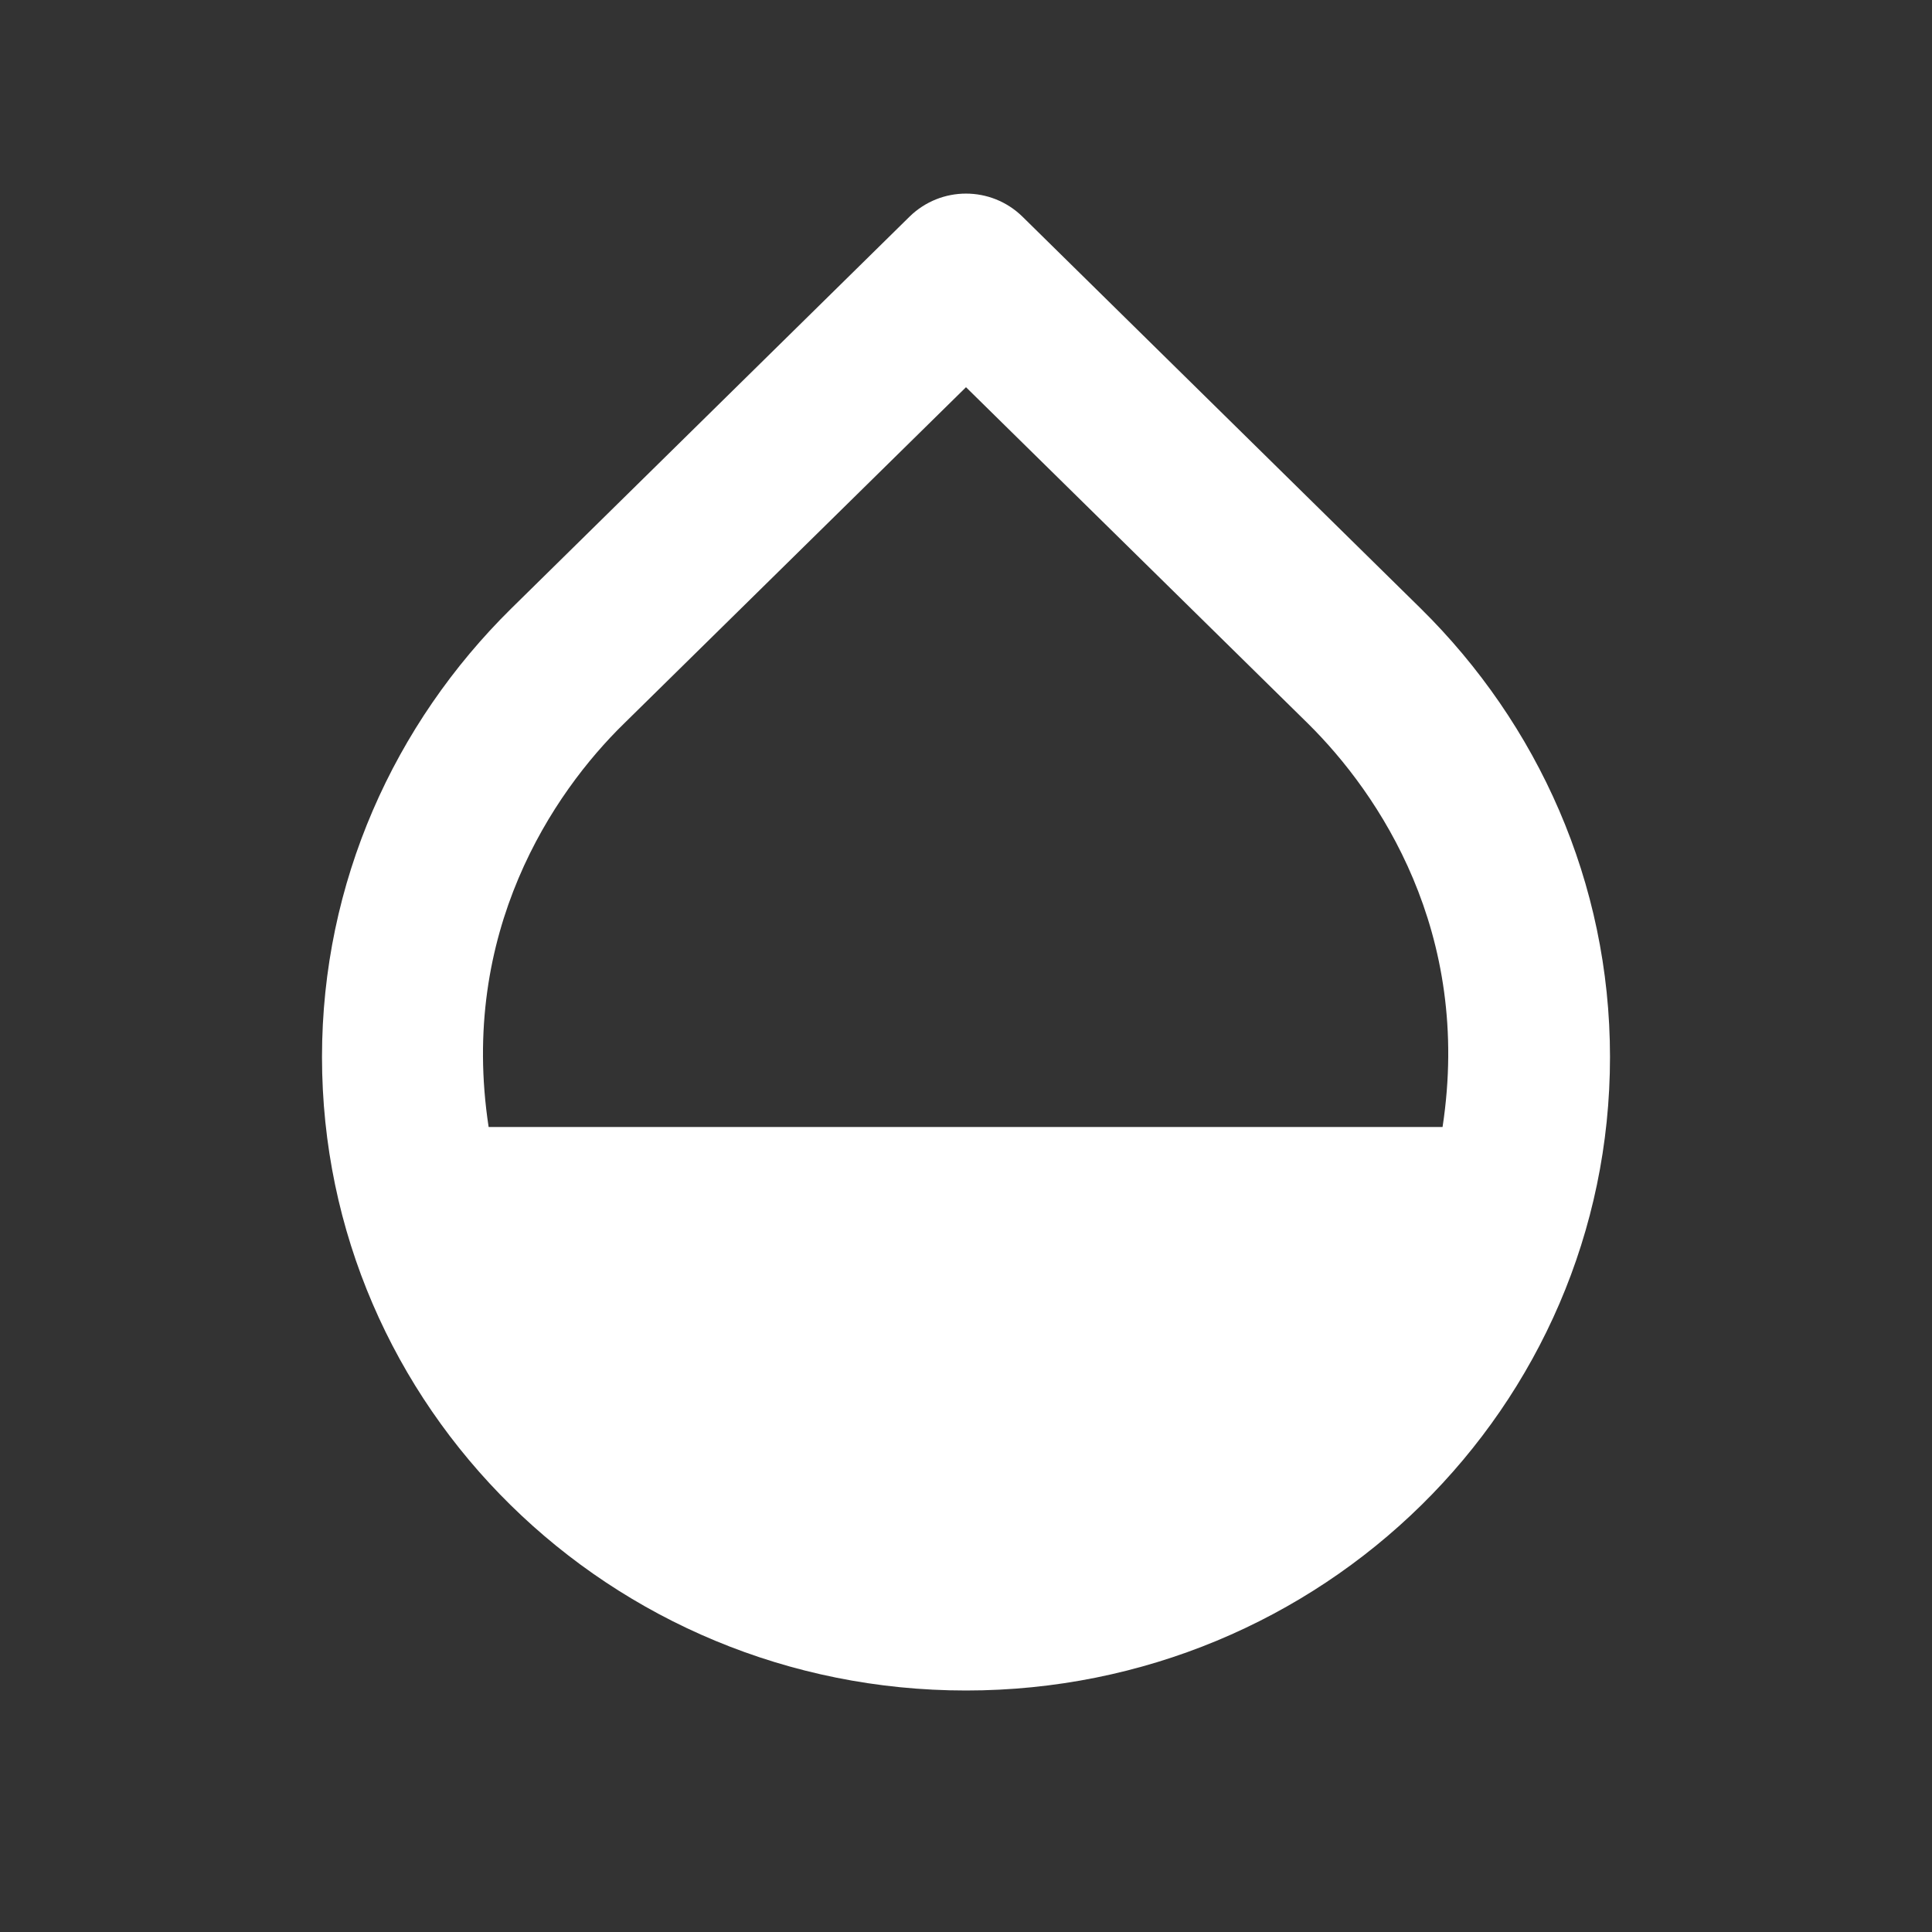 <svg xmlns="http://www.w3.org/2000/svg" enable-background="new 0 0 24 24" height="24px" viewBox="0 0 24 24" width="24px" fill="#ffffff"><rect x="0" y="0" width="24" height="24" fill="#333333" stroke="none"/><g><rect fill="none" height="24" width="24"/></g><g><path d="M17.65,7.56L17.65,7.56L12.7,2.69c-0.39-0.38-1.01-0.38-1.4,0L6.35,7.56l0,0C4.9,8.99,4,10.96,4,13.13 C4,17.48,7.58,21,12,21c4.42,0,8-3.52,8-7.87C20,10.96,19.1,8.99,17.65,7.56z M7.75,8.99L12,4.81l4.25,4.18 c0.88,0.87,2.04,2.59,1.67,5.01H6.07C5.7,11.58,6.87,9.85,7.75,8.99z"/></g></svg>